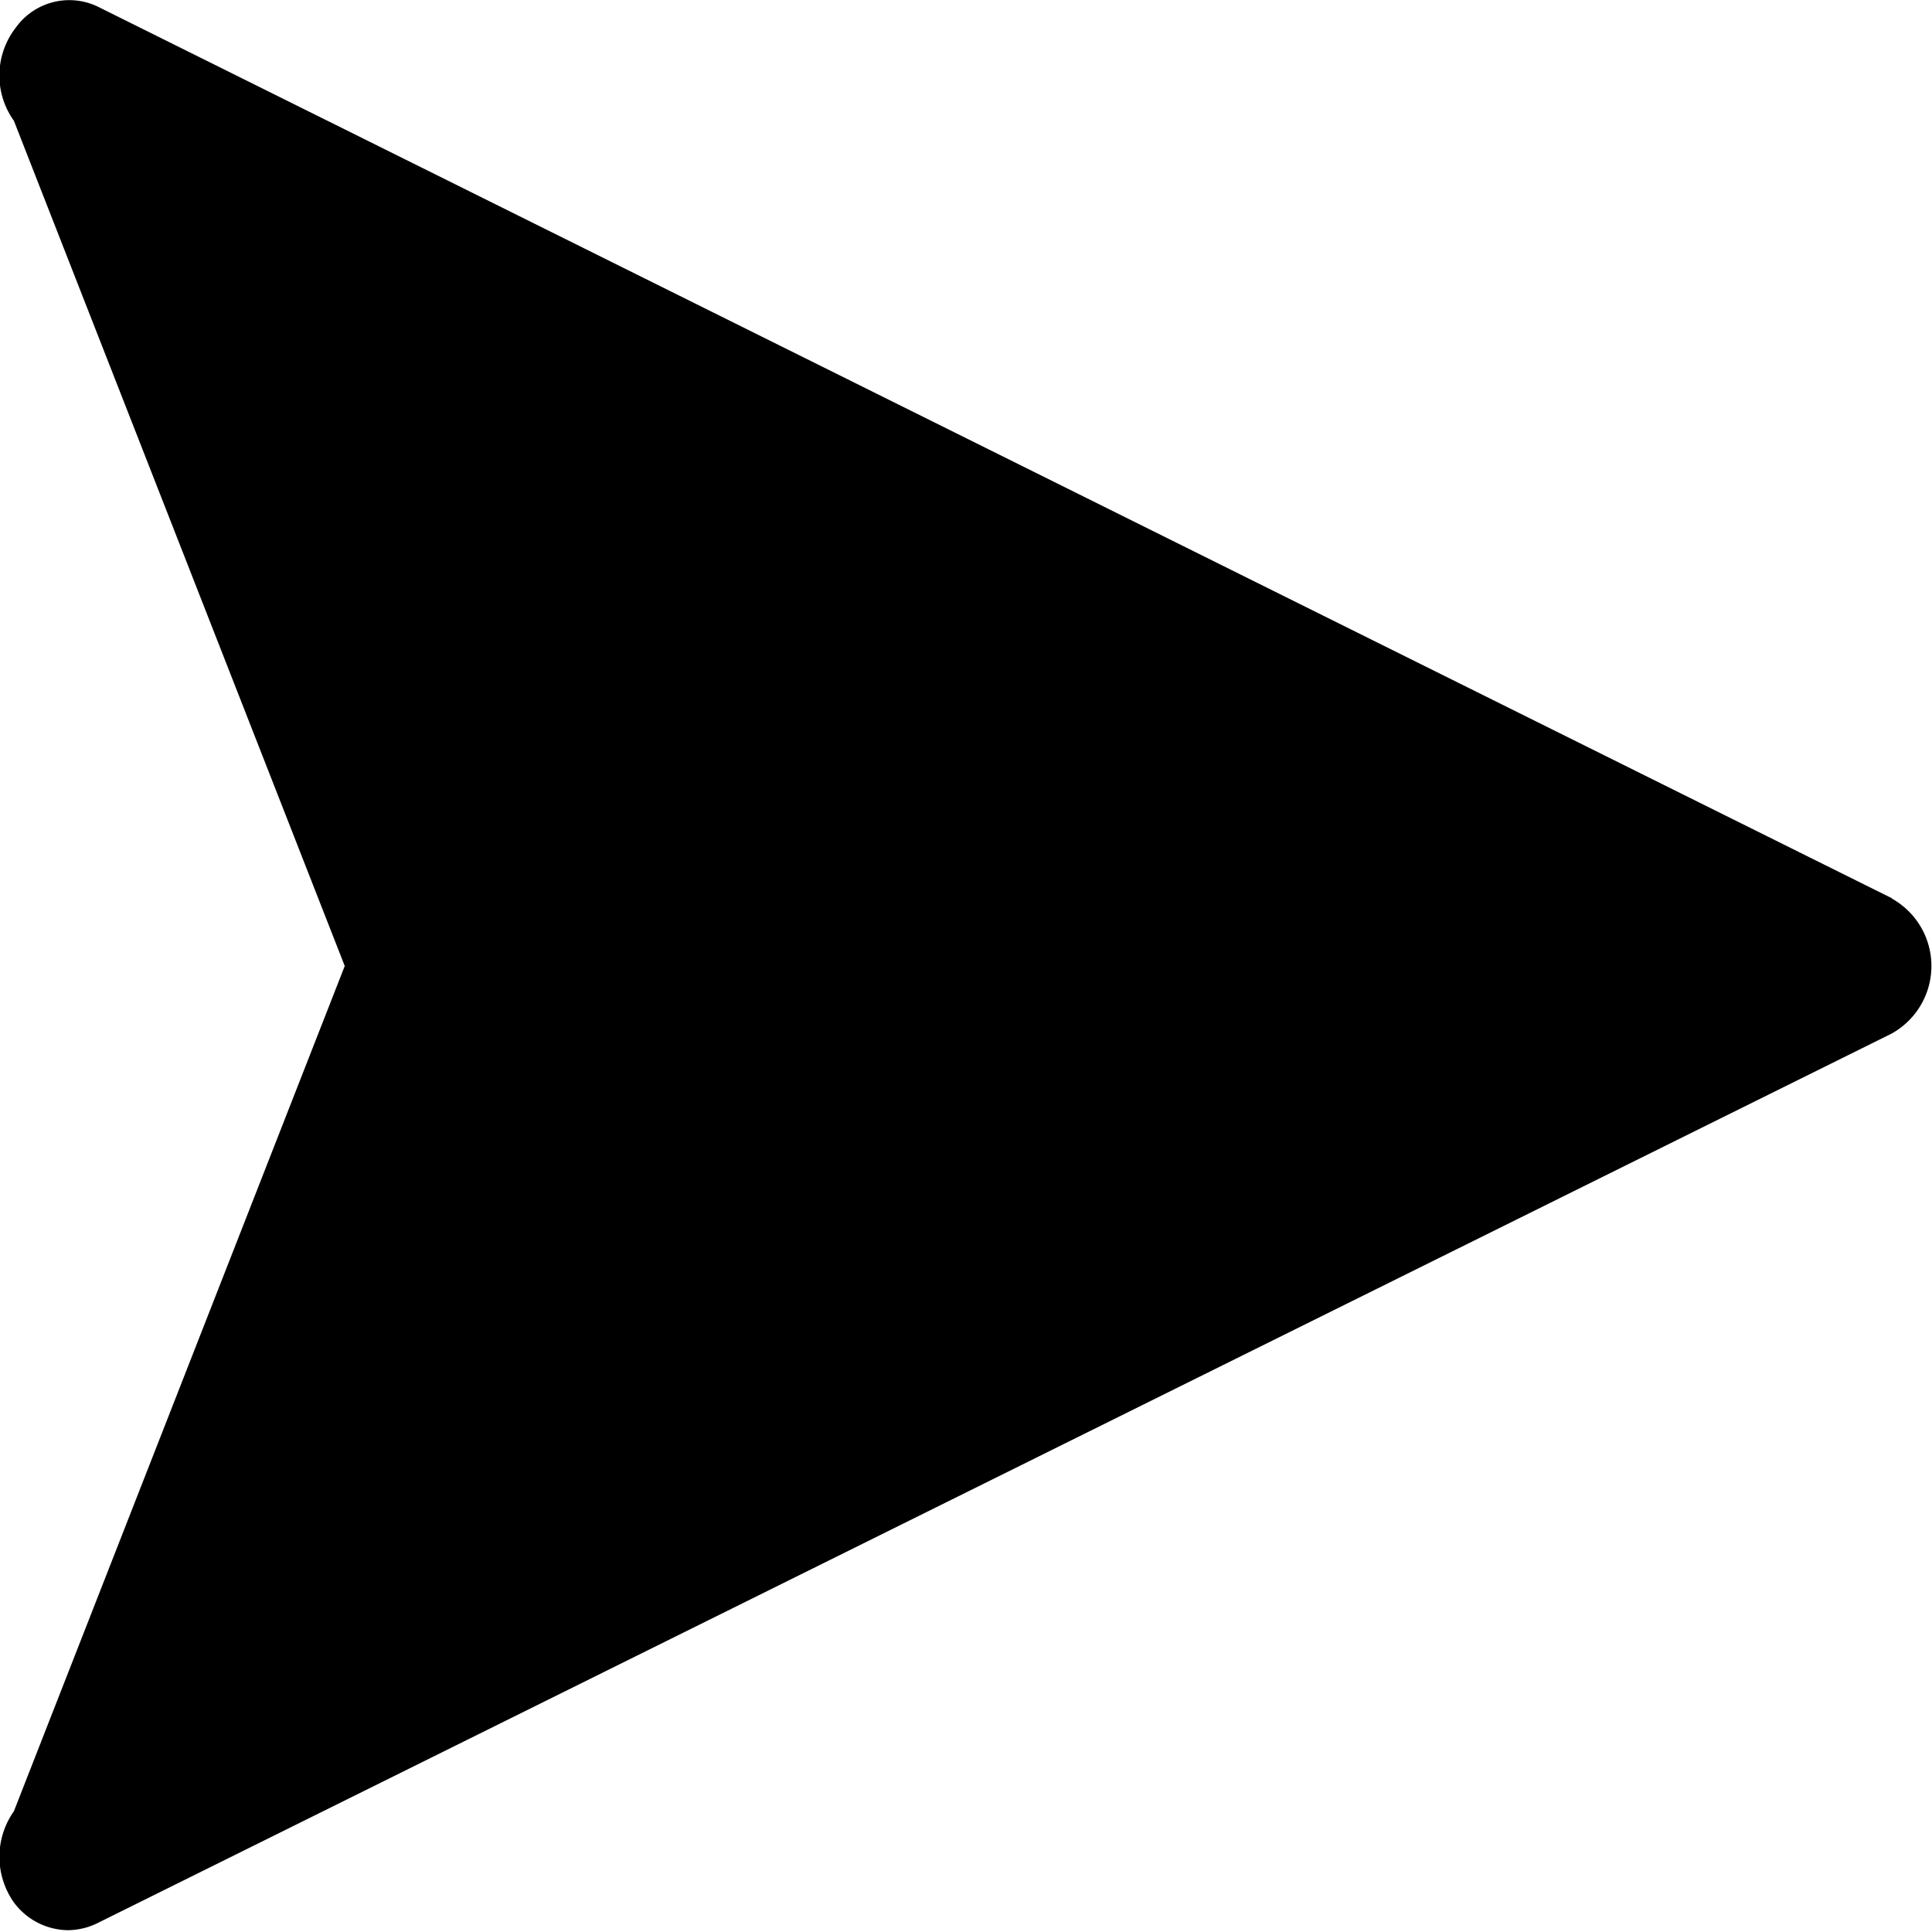 <svg id="Layer_1" data-name="Layer 1" xmlns="http://www.w3.org/2000/svg" viewBox="0 0 32 32"><path d="M31.34,14.88,1.62.11A1.09,1.09,0,0,0,.26.46,1.29,1.29,0,0,0,.23,2L5.71,16,.23,30a1.31,1.31,0,0,0,0,1.51,1.13,1.13,0,0,0,.89.46,1.13,1.13,0,0,0,.48-.11L31.33,17.12a1.28,1.28,0,0,0,0-2.24Z"/></svg>